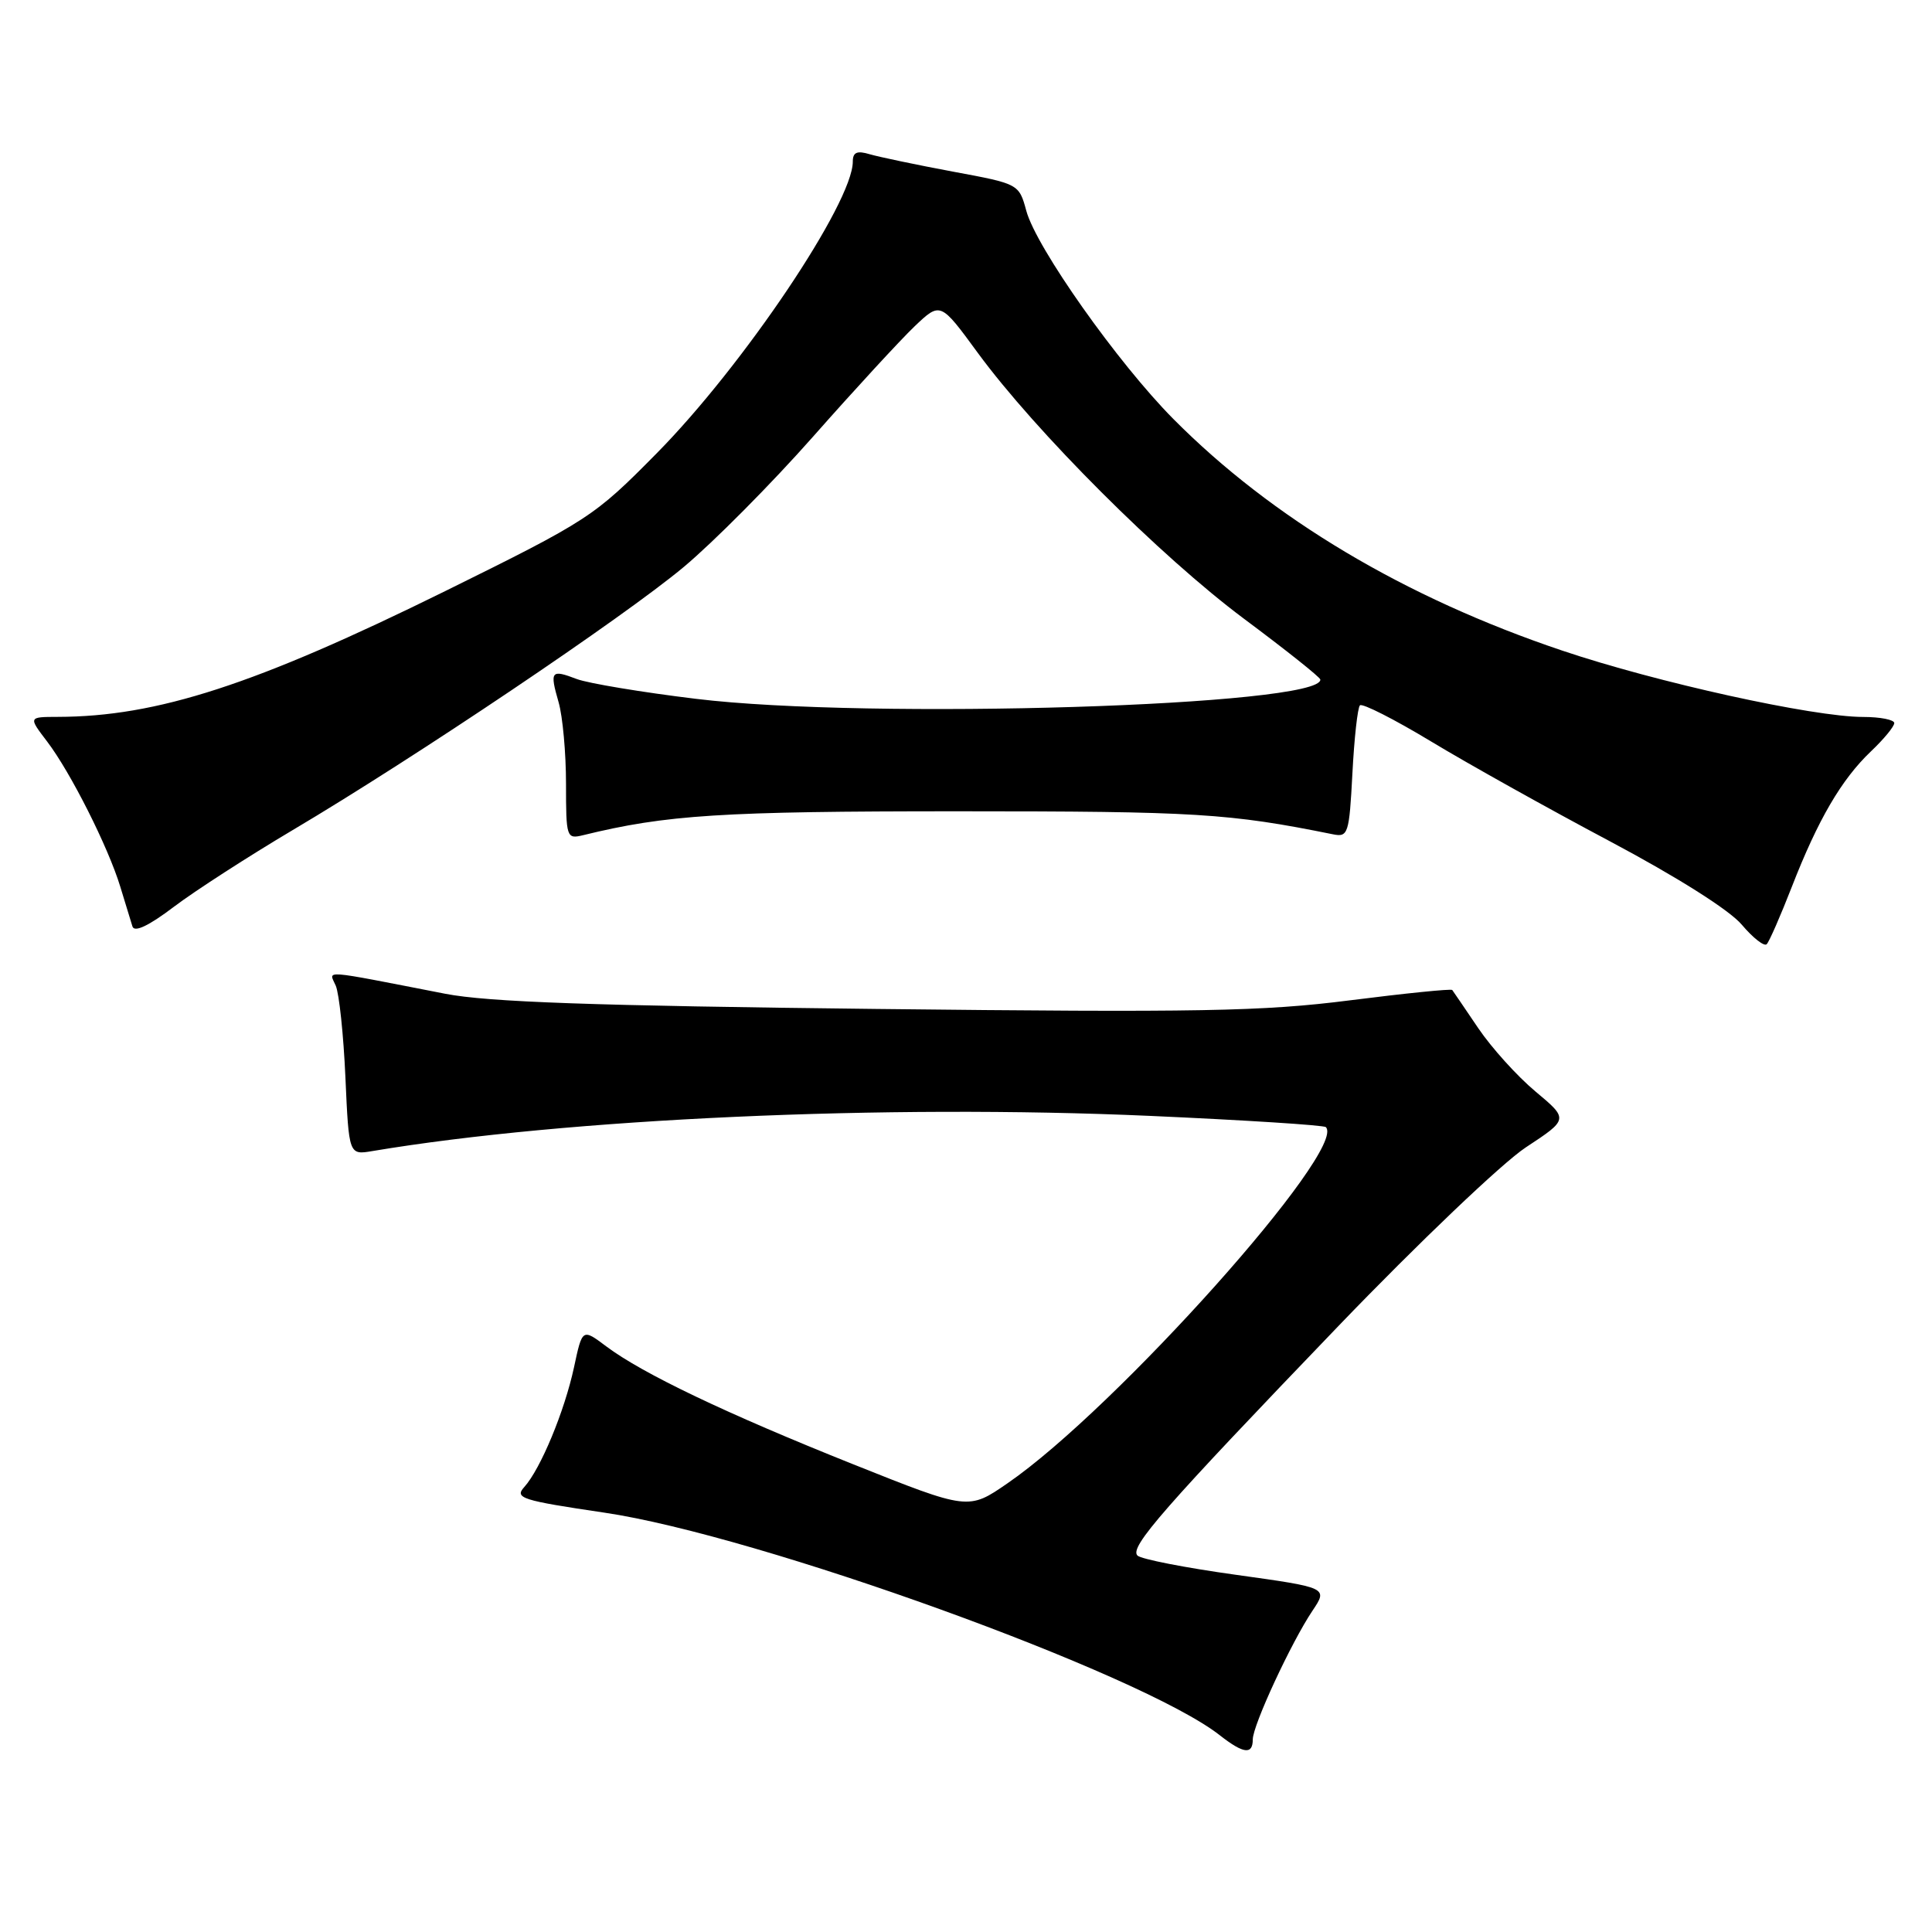 <?xml version="1.0" encoding="UTF-8" standalone="no"?>
<!DOCTYPE svg PUBLIC "-//W3C//DTD SVG 1.1//EN" "http://www.w3.org/Graphics/SVG/1.1/DTD/svg11.dtd" >
<svg xmlns="http://www.w3.org/2000/svg" xmlns:xlink="http://www.w3.org/1999/xlink" version="1.1" viewBox="0 0 256 256">
 <g >
 <path fill="currentColor"
d=" M 166.00 230.48 C 166.00 228.61 171.10 217.62 173.91 213.43 C 175.96 210.37 175.96 210.37 163.77 208.67 C 157.06 207.74 151.19 206.59 150.72 206.12 C 149.62 205.02 154.15 199.85 177.40 175.65 C 187.95 164.68 199.04 154.11 202.17 152.04 C 207.85 148.30 207.85 148.30 203.46 144.63 C 201.04 142.61 197.63 138.83 195.87 136.23 C 194.11 133.63 192.57 131.36 192.43 131.18 C 192.30 131.00 186.20 131.62 178.87 132.55 C 167.33 134.02 158.94 134.17 116.03 133.69 C 78.64 133.27 64.66 132.78 59.00 131.68 C 42.19 128.41 43.59 128.51 44.49 130.61 C 44.94 131.65 45.52 137.12 45.77 142.77 C 46.23 153.05 46.23 153.05 49.36 152.52 C 75.07 148.21 117.32 146.30 152.36 147.86 C 164.93 148.42 175.43 149.09 175.68 149.35 C 178.59 152.26 147.84 186.67 133.52 196.53 C 128.32 200.12 128.32 200.12 113.09 194.04 C 96.22 187.30 85.14 182.01 80.33 178.40 C 77.16 176.02 77.16 176.02 76.06 181.17 C 74.80 187.01 71.63 194.64 69.47 197.04 C 68.14 198.50 69.10 198.81 80.06 200.43 C 100.54 203.45 151.33 221.82 161.64 229.94 C 164.77 232.39 166.00 232.54 166.00 230.48 Z  M 237.43 117.50 C 240.89 108.61 244.00 103.28 247.91 99.56 C 249.61 97.95 251.00 96.26 251.00 95.81 C 251.00 95.37 249.14 95.00 246.88 95.00 C 240.27 95.00 219.48 90.42 206.98 86.20 C 186.16 79.19 168.57 68.71 155.47 55.51 C 148.12 48.10 137.30 32.79 135.99 27.93 C 135.02 24.37 135.00 24.36 126.26 22.74 C 121.44 21.84 116.49 20.80 115.25 20.44 C 113.56 19.93 113.00 20.17 113.00 21.42 C 113.00 26.86 98.48 48.46 87.00 60.08 C 78.71 68.48 78.01 68.93 59.00 78.32 C 33.82 90.74 20.81 94.97 7.63 94.99 C 3.76 95.00 3.76 95.00 6.24 98.25 C 9.35 102.33 14.34 112.24 15.94 117.50 C 16.61 119.70 17.33 122.07 17.55 122.76 C 17.81 123.58 19.71 122.68 23.02 120.17 C 25.82 118.05 32.92 113.47 38.80 109.98 C 55.03 100.36 82.63 81.79 90.61 75.12 C 94.52 71.85 102.24 64.08 107.75 57.84 C 113.26 51.60 119.31 45.04 121.19 43.24 C 124.61 39.99 124.61 39.99 129.55 46.74 C 137.23 57.21 153.76 73.73 164.85 82.00 C 170.38 86.12 174.93 89.74 174.95 90.04 C 175.25 93.53 115.09 95.39 92.23 92.60 C 85.04 91.73 77.93 90.54 76.44 89.98 C 73.00 88.67 72.82 88.89 74.02 93.06 C 74.56 94.94 75.00 99.80 75.00 103.85 C 75.00 110.99 75.07 111.20 77.25 110.67 C 88.32 107.96 95.55 107.50 127.00 107.50 C 158.48 107.50 162.87 107.77 176.63 110.55 C 178.63 110.95 178.78 110.51 179.20 102.50 C 179.44 97.84 179.89 93.77 180.20 93.46 C 180.51 93.15 184.76 95.31 189.63 98.25 C 194.51 101.20 205.15 107.14 213.29 111.46 C 222.23 116.21 229.15 120.58 230.79 122.52 C 232.28 124.28 233.77 125.45 234.10 125.11 C 234.43 124.78 235.93 121.35 237.43 117.50 Z "/>
</g>
</svg>